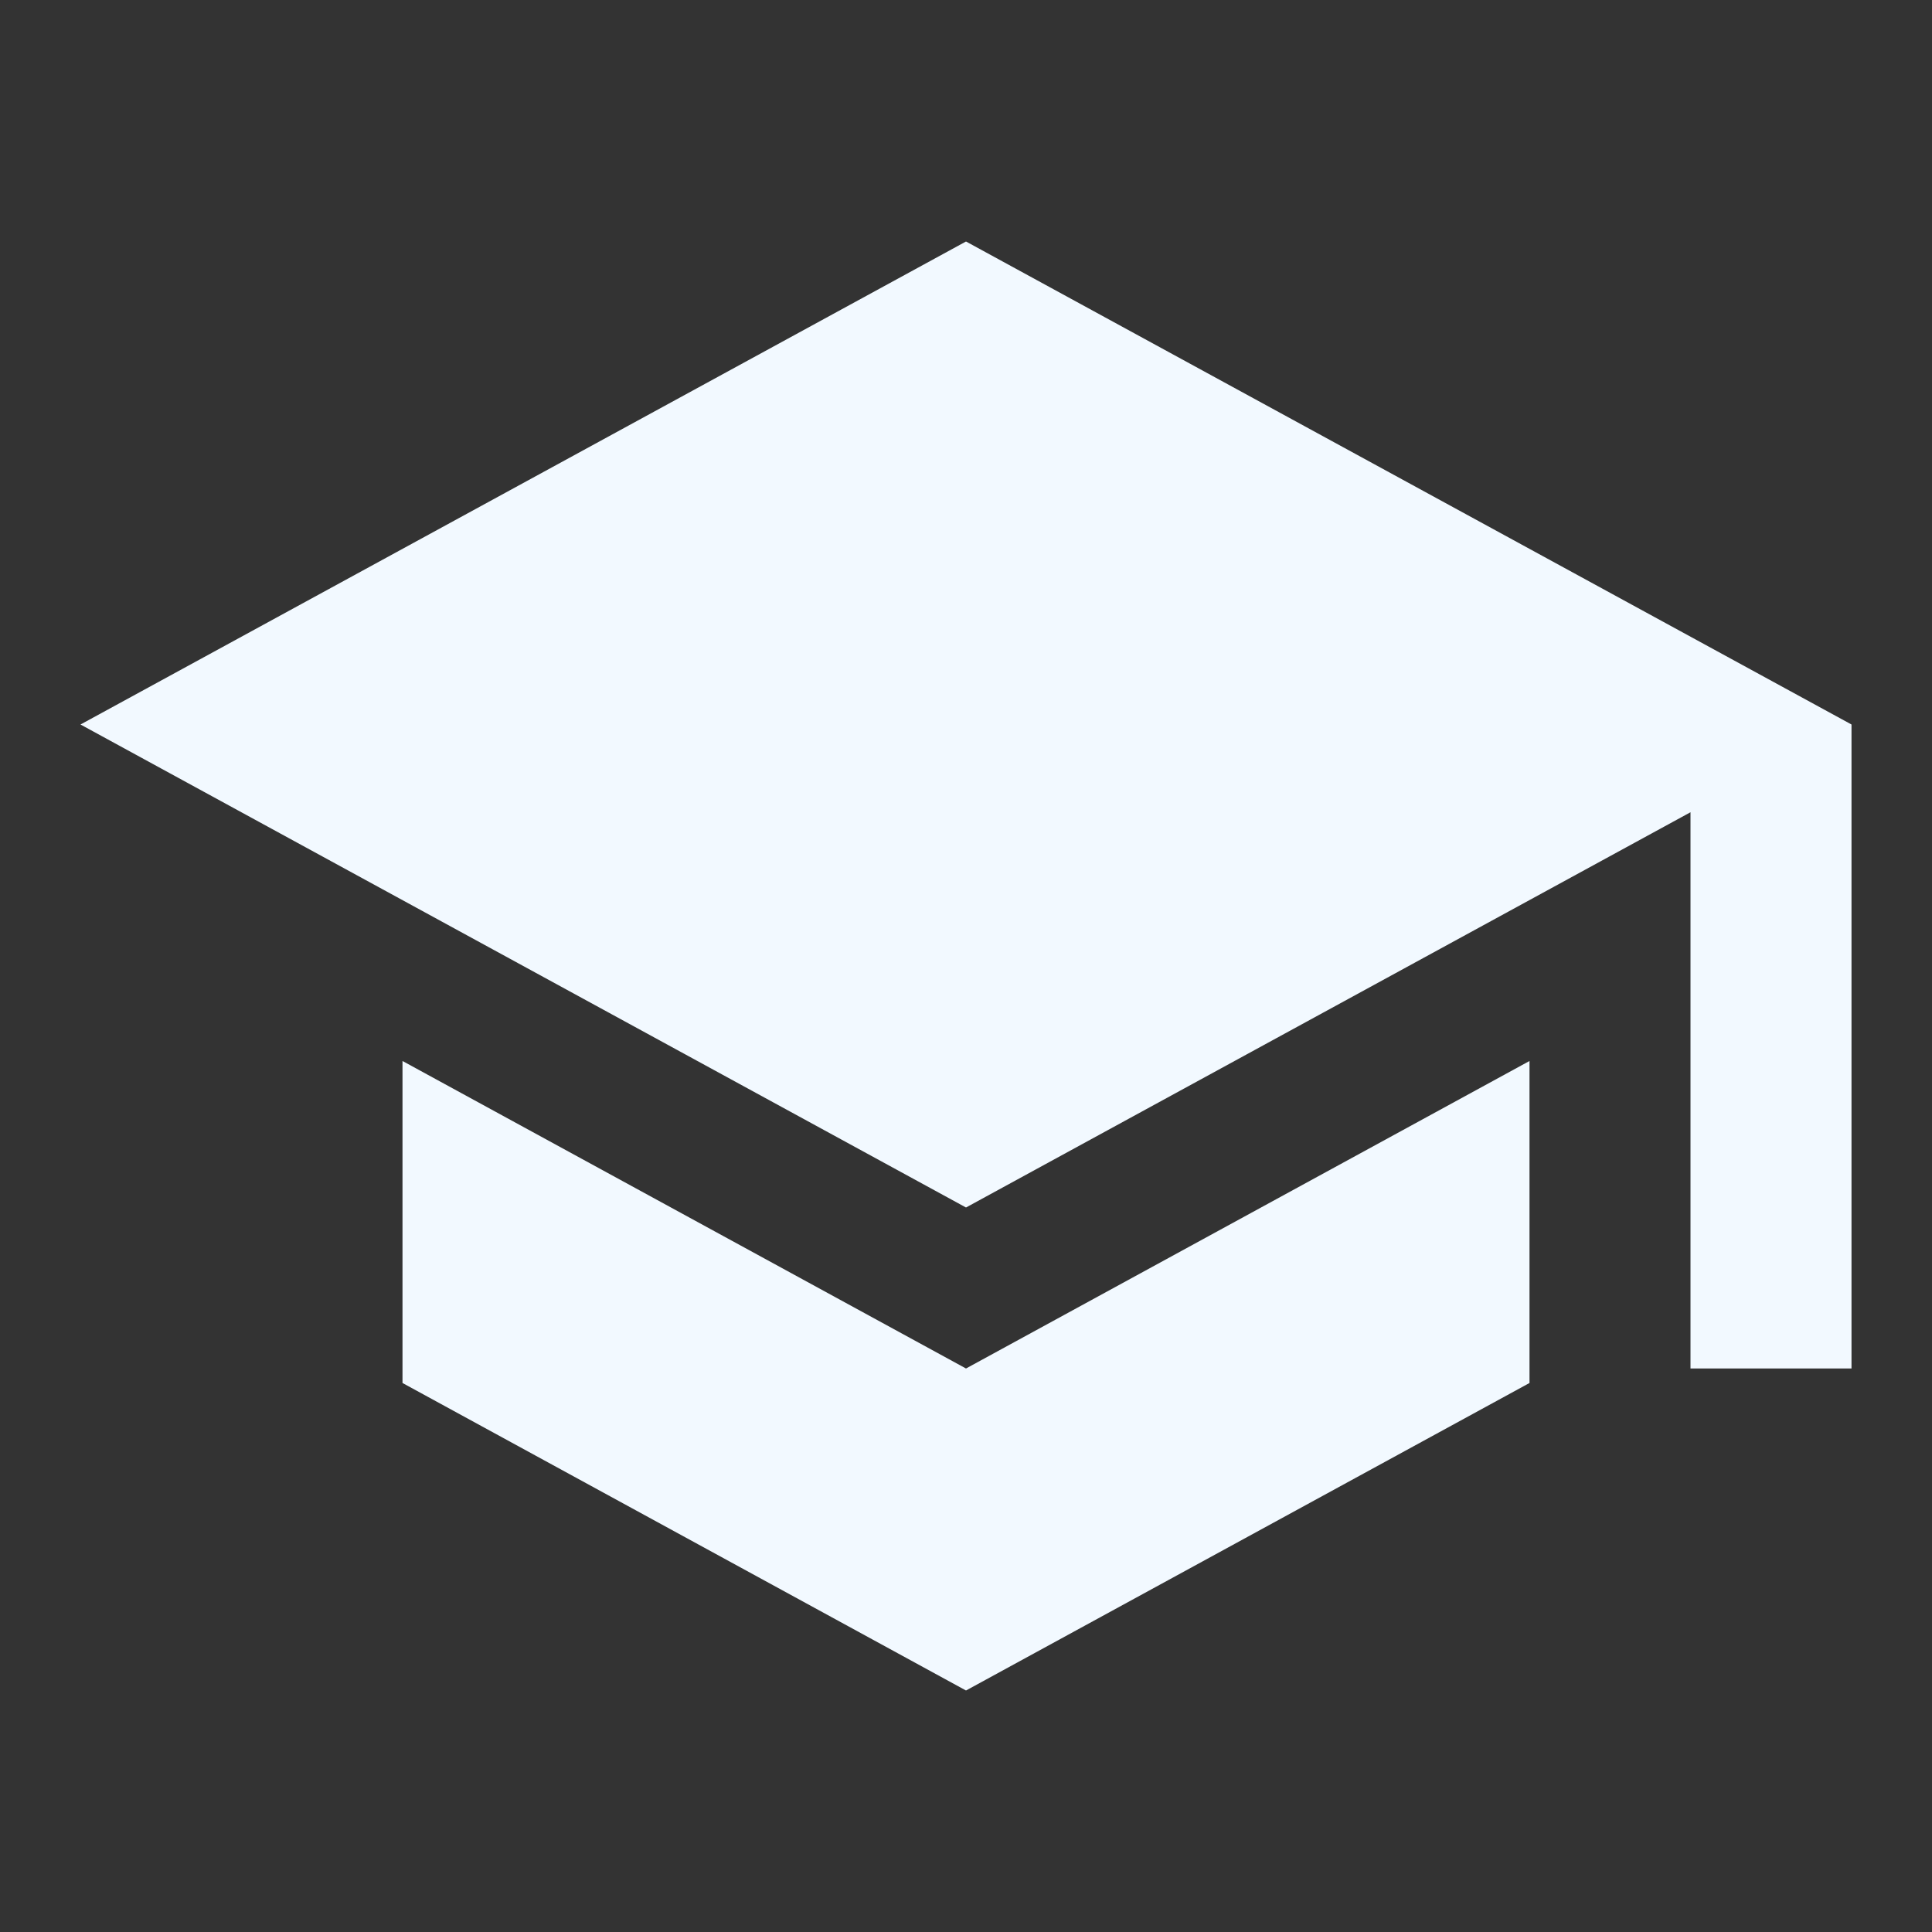 <svg width="48" height="48" viewBox="0 0 48 48" fill="none" xmlns="http://www.w3.org/2000/svg">
<rect x="0" y="0" width="48" height="48" fill="#333333" stroke="none"/>
<path d="M24 6L2 18L24 30L42 20.18V34H46V18L24 6ZM10 26.36V34.36L24 42L38 34.36V26.36L24 34L10 26.36Z" fill="#F2F9FF"/>
</svg>
